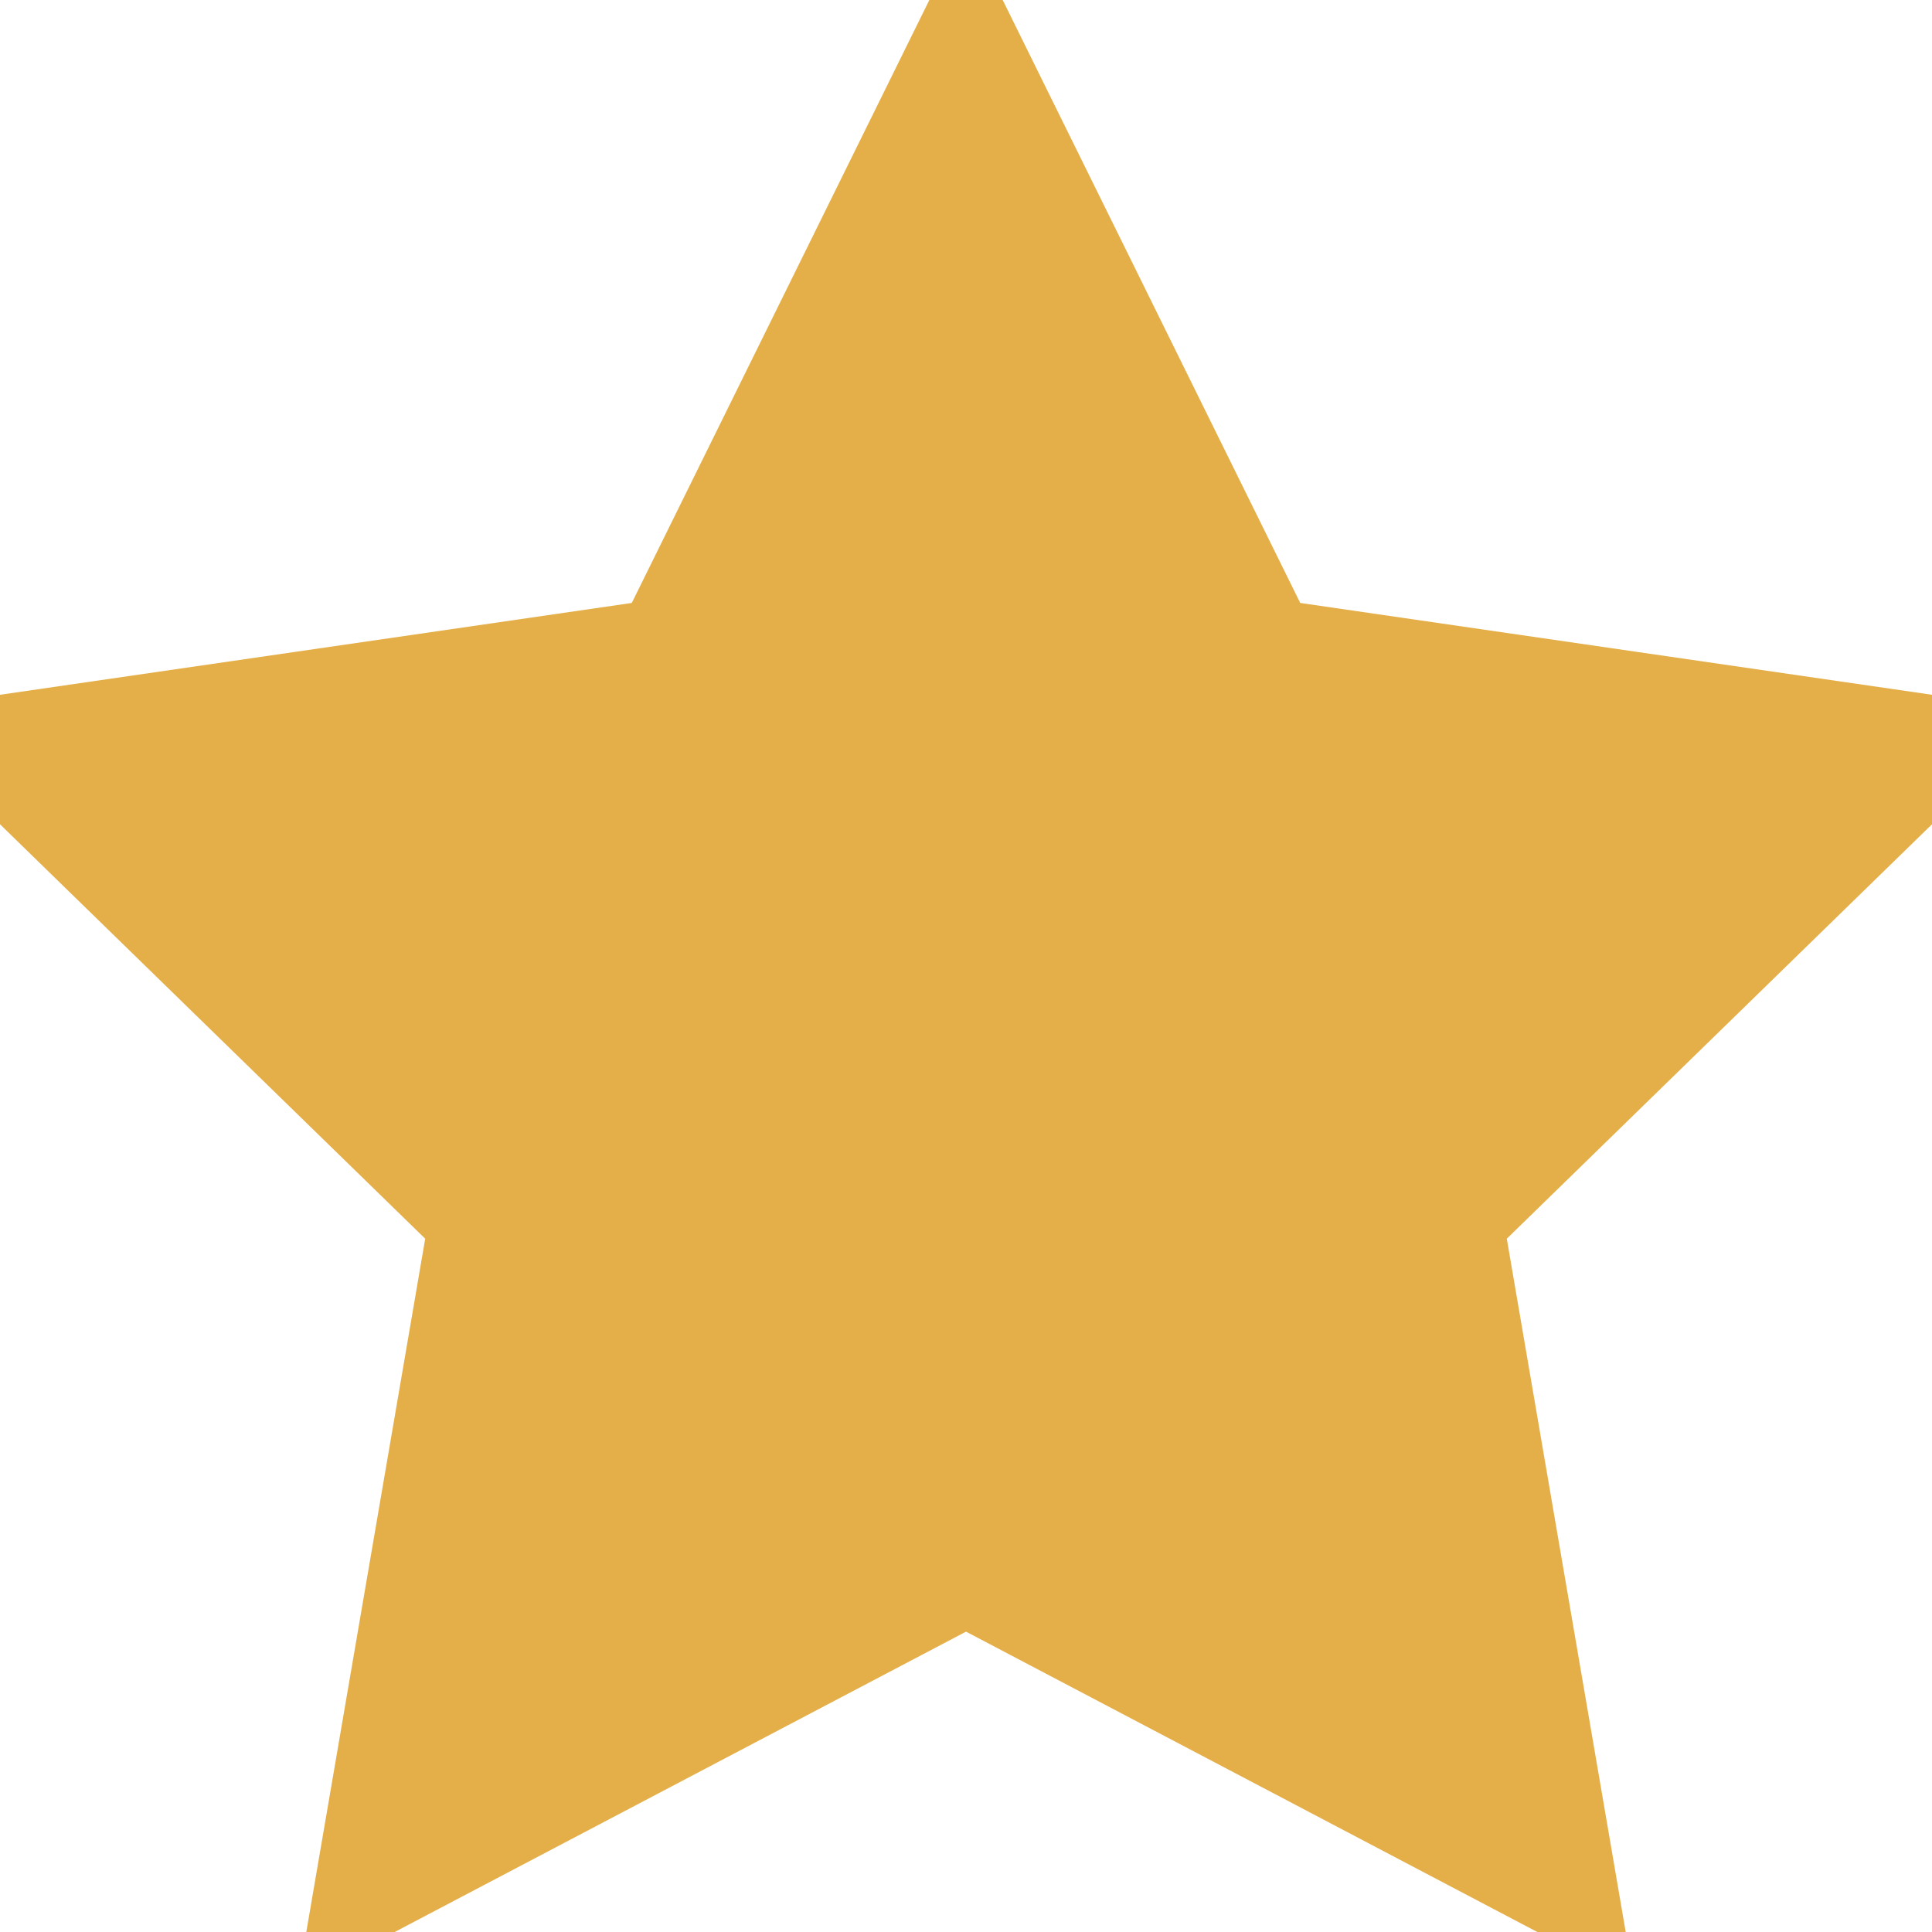 <svg xmlns="http://www.w3.org/2000/svg" viewBox="0 0 53.867 53.867" stroke-width="3" stroke="#e4af48"><path fill="#e4af48" d="M26.934 1.318l8.322 16.864 18.611 2.705L40.4 34.013l3.179 18.536-16.645-8.751-16.646 8.751 3.179-18.536L0 20.887l18.611-2.705z"/></svg>